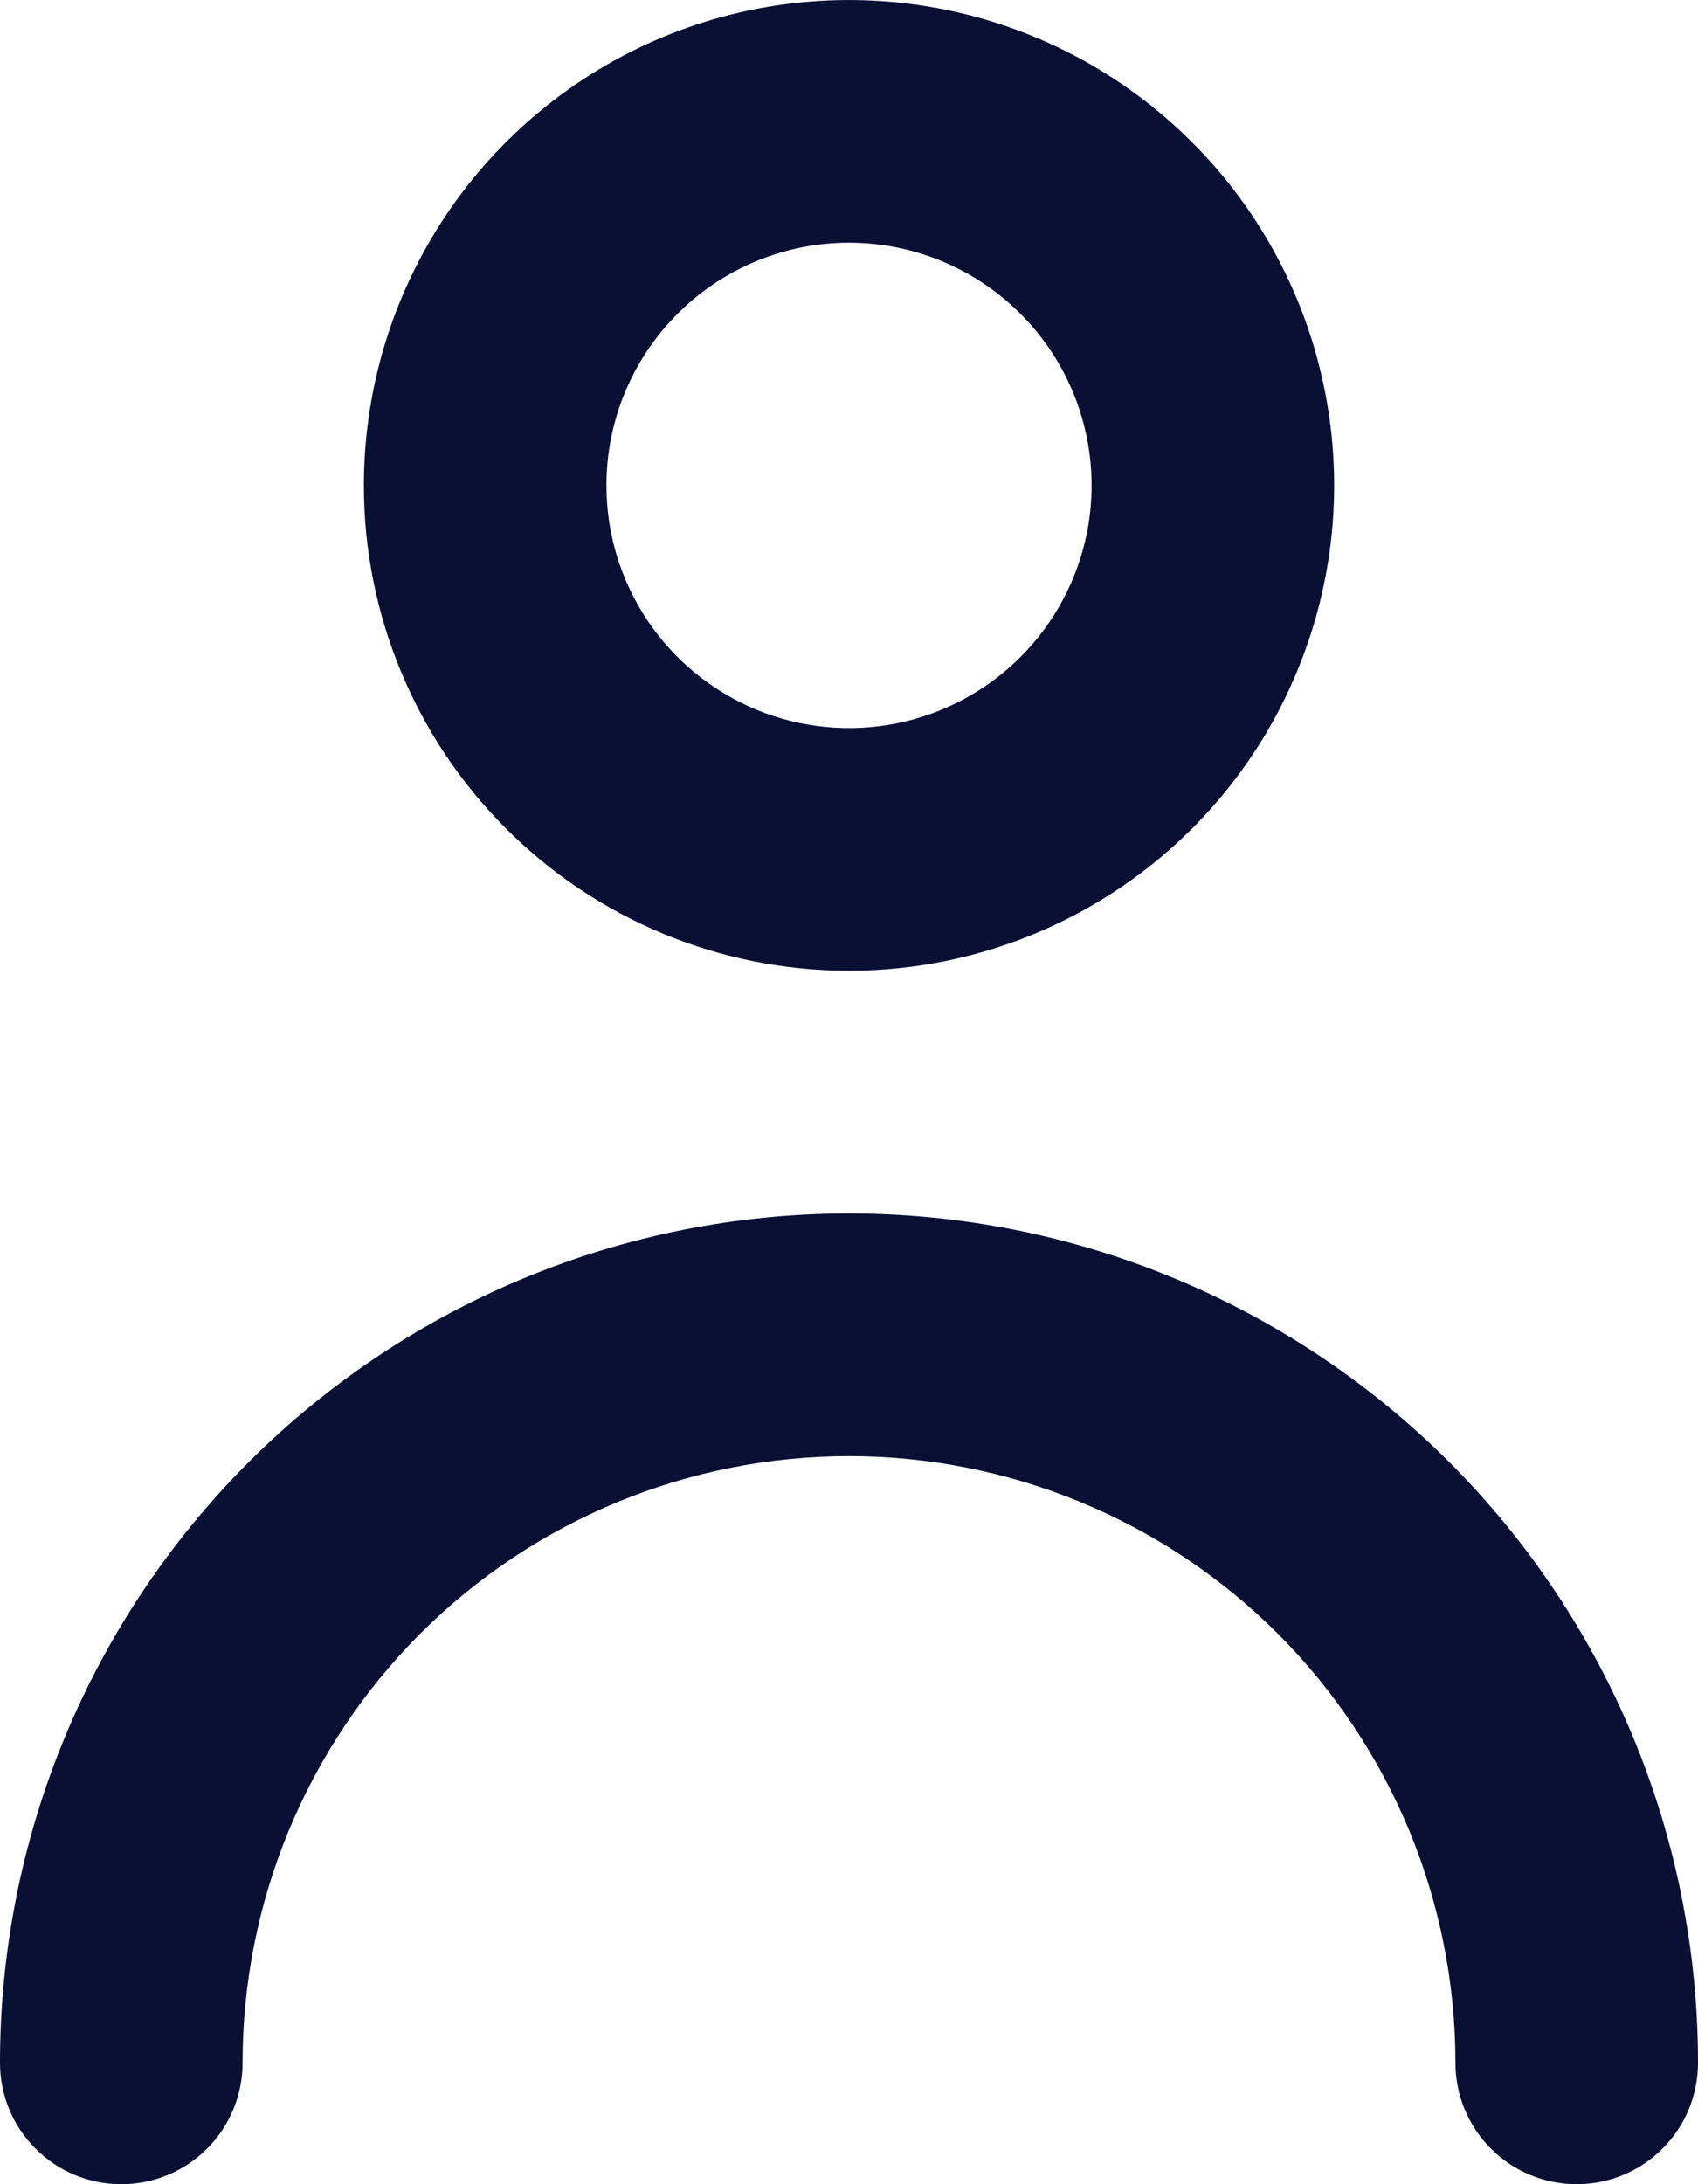 <svg width="14" height="18" viewBox="0 0 14 18" fill="none" xmlns="http://www.w3.org/2000/svg">
<path d="M7 8C7.791 8 8.564 7.765 9.222 7.326C9.88 6.886 10.393 6.262 10.695 5.531C10.998 4.8 11.078 3.996 10.923 3.22C10.769 2.444 10.388 1.731 9.828 1.172C9.269 0.612 8.556 0.231 7.78 0.077C7.004 -0.077 6.2 0.002 5.469 0.304C4.738 0.607 4.114 1.12 3.674 1.778C3.235 2.436 3 3.209 3 4C3 5.061 3.421 6.078 4.172 6.828C4.922 7.579 5.939 8 7 8ZM7 2C7.396 2 7.782 2.117 8.111 2.337C8.44 2.557 8.696 2.869 8.848 3.235C8.999 3.6 9.039 4.002 8.962 4.39C8.884 4.778 8.694 5.135 8.414 5.414C8.135 5.694 7.778 5.884 7.39 5.962C7.002 6.039 6.6 5.999 6.235 5.848C5.869 5.696 5.557 5.44 5.337 5.111C5.117 4.782 5 4.396 5 4C5 3.47 5.211 2.961 5.586 2.586C5.961 2.211 6.47 2 7 2Z" fill="#0A1034"/>
<path d="M7 10C5.143 10 3.363 10.738 2.05 12.05C0.737 13.363 0 15.143 0 17C0 17.265 0.105 17.52 0.293 17.707C0.48 17.895 0.735 18 1 18C1.265 18 1.52 17.895 1.707 17.707C1.895 17.52 2 17.265 2 17C2 15.674 2.527 14.402 3.464 13.464C4.402 12.527 5.674 12 7 12C8.326 12 9.598 12.527 10.536 13.464C11.473 14.402 12 15.674 12 17C12 17.265 12.105 17.52 12.293 17.707C12.48 17.895 12.735 18 13 18C13.265 18 13.52 17.895 13.707 17.707C13.895 17.52 14 17.265 14 17C14 15.143 13.262 13.363 11.95 12.05C10.637 10.738 8.857 10 7 10Z" fill="#0A1034"/>
</svg>
